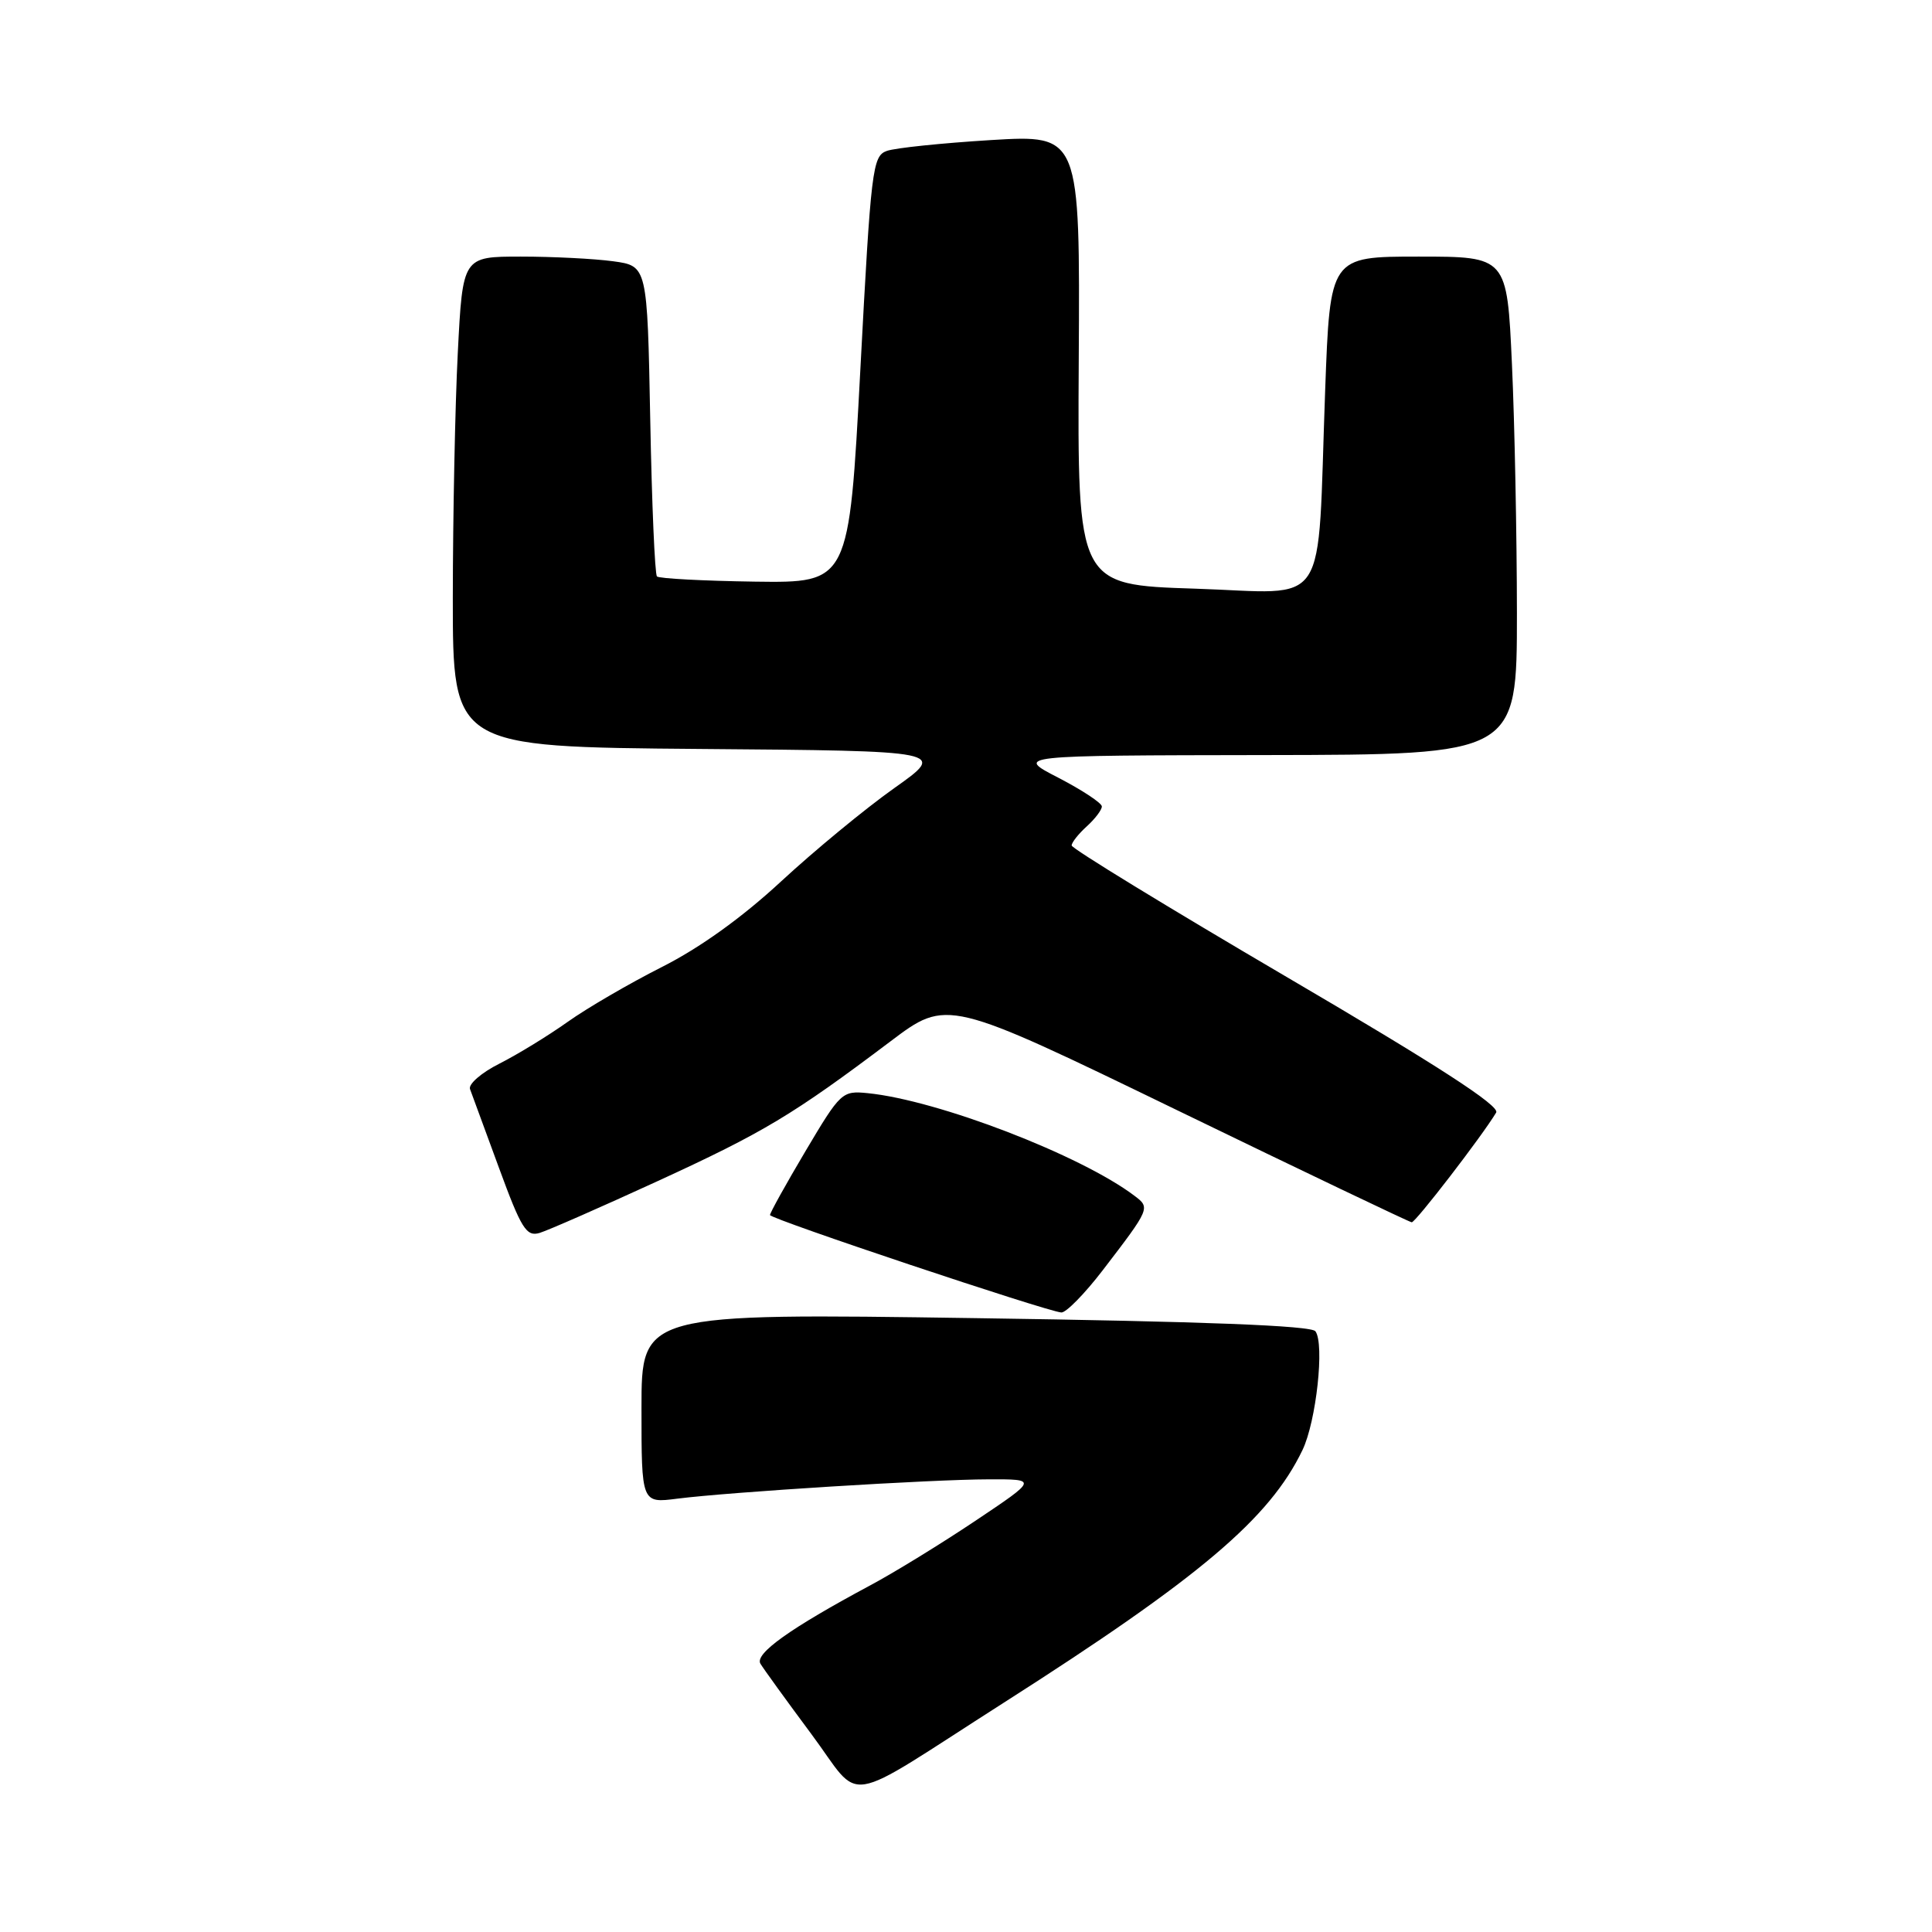 <?xml version="1.0" encoding="UTF-8" standalone="no"?>
<!DOCTYPE svg PUBLIC "-//W3C//DTD SVG 1.1//EN" "http://www.w3.org/Graphics/SVG/1.1/DTD/svg11.dtd" >
<svg xmlns="http://www.w3.org/2000/svg" xmlns:xlink="http://www.w3.org/1999/xlink" version="1.1" viewBox="0 0 256 256">
 <g >
 <path fill="currentColor"
d=" M 133.00 225.62 C 158.97 209.05 168.23 201.22 172.59 192.13 C 174.41 188.33 175.53 178.08 174.30 176.40 C 173.75 175.65 159.55 175.10 129.25 174.66 C 85.00 174.01 85.00 174.01 85.00 186.60 C 85.00 199.19 85.00 199.19 89.75 198.58 C 96.68 197.70 123.44 196.03 130.99 196.02 C 137.48 196.00 137.48 196.00 129.28 201.49 C 124.77 204.51 118.48 208.38 115.29 210.08 C 104.69 215.76 99.97 219.13 100.76 220.45 C 101.17 221.13 104.20 225.32 107.50 229.76 C 114.42 239.05 111.12 239.59 133.00 225.62 Z  M 146.13 168.30 C 152.41 160.11 152.43 160.04 150.34 158.46 C 143.23 153.07 124.29 145.78 114.98 144.85 C 111.59 144.51 111.38 144.70 106.75 152.50 C 104.14 156.90 102.02 160.72 102.03 161.00 C 102.06 161.52 138.63 173.75 140.63 173.91 C 141.25 173.96 143.73 171.43 146.13 168.30 Z  M 87.15 156.50 C 101.17 150.06 105.07 147.73 118.00 137.98 C 125.50 132.33 125.50 132.33 156.00 147.12 C 172.78 155.26 186.75 161.93 187.06 161.96 C 187.55 162.00 196.36 150.57 198.25 147.42 C 198.78 146.54 190.50 141.18 170.50 129.46 C 154.83 120.27 142.00 112.43 142.00 112.03 C 142.00 111.63 142.90 110.50 144.00 109.50 C 145.10 108.50 146.00 107.32 146.00 106.86 C 146.00 106.41 143.41 104.70 140.25 103.06 C 134.50 100.10 134.50 100.10 167.75 100.05 C 201.00 100.00 201.00 100.00 201.00 81.25 C 200.99 70.94 200.70 56.09 200.34 48.25 C 199.69 34.00 199.69 34.00 187.97 34.00 C 176.24 34.00 176.24 34.00 175.59 51.75 C 174.50 81.48 176.41 78.58 158.33 78.00 C 142.77 77.50 142.77 77.50 142.94 47.67 C 143.11 17.85 143.11 17.85 131.30 18.56 C 124.81 18.96 118.60 19.60 117.50 20.00 C 115.61 20.68 115.41 22.34 114.00 48.98 C 112.50 77.24 112.50 77.24 100.03 77.07 C 93.17 76.97 87.33 76.66 87.05 76.38 C 86.77 76.10 86.37 66.73 86.16 55.56 C 85.77 35.24 85.77 35.24 81.25 34.62 C 78.76 34.28 73.25 34.00 69.01 34.00 C 61.31 34.00 61.31 34.00 60.66 46.75 C 60.30 53.76 60.01 68.38 60.00 79.24 C 60.00 98.97 60.00 98.97 92.73 99.24 C 125.46 99.50 125.46 99.50 118.48 104.44 C 114.64 107.16 107.90 112.72 103.50 116.79 C 98.34 121.57 92.73 125.60 87.71 128.13 C 83.42 130.30 77.79 133.57 75.21 135.41 C 72.62 137.25 68.55 139.74 66.17 140.94 C 63.78 142.14 62.04 143.66 62.28 144.31 C 62.53 144.97 64.25 149.65 66.11 154.73 C 69.08 162.83 69.75 163.89 71.50 163.37 C 72.60 163.04 79.64 159.95 87.15 156.50 Z "/>
</g>
</svg>